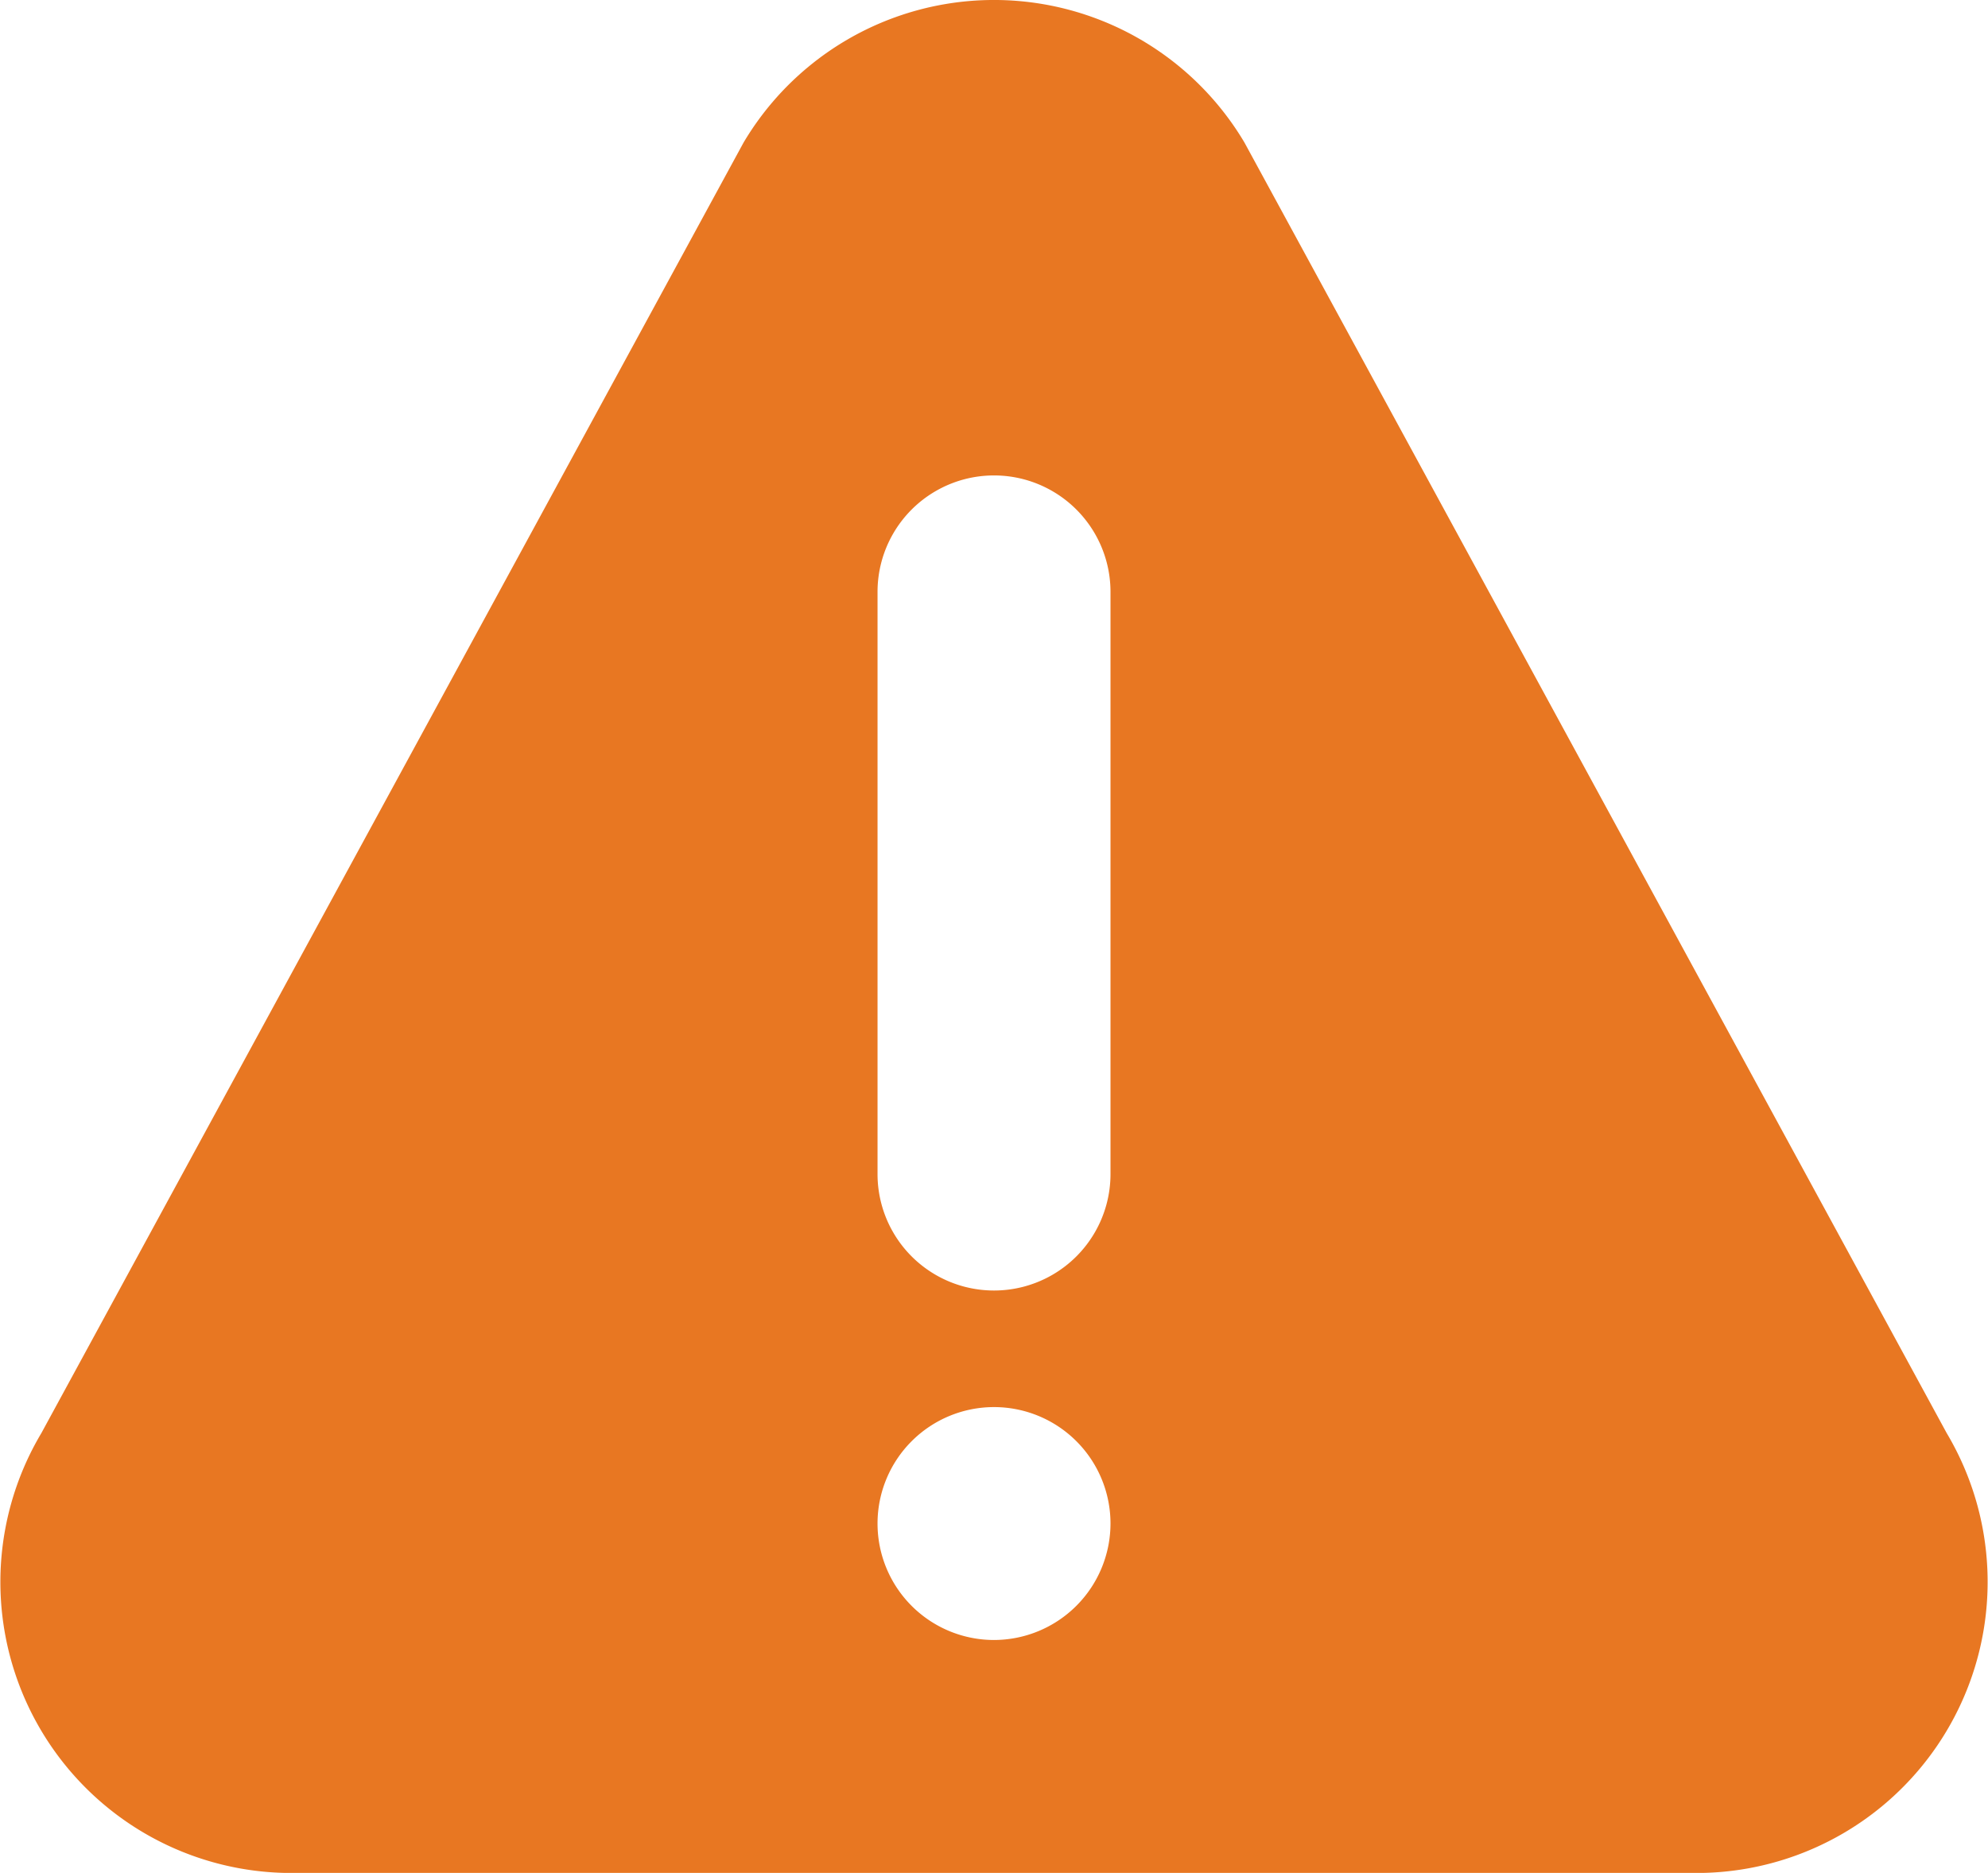 <svg xmlns="http://www.w3.org/2000/svg" width="60.999" height="57.482" viewBox="0 0 60.999 57.482"><defs><style>.a{fill:#e87722;}</style></defs><g transform="translate(0 -14.759)"><g transform="translate(0 14.759)"><path class="a" d="M59.732,58.744,38.184,19.133a8.936,8.936,0,0,0-15.368,0L1.269,58.744a8.931,8.931,0,0,0,7.682,13.5h43.1A8.933,8.933,0,0,0,59.732,58.744ZM30.5,65.093a3.574,3.574,0,1,1,3.574-3.574A3.579,3.579,0,0,1,30.5,65.093Zm3.574-14.3a3.574,3.574,0,0,1-7.148,0V32.925a3.574,3.574,0,0,1,7.148,0Z" transform="translate(0 -14.759)"/></g></g></svg>